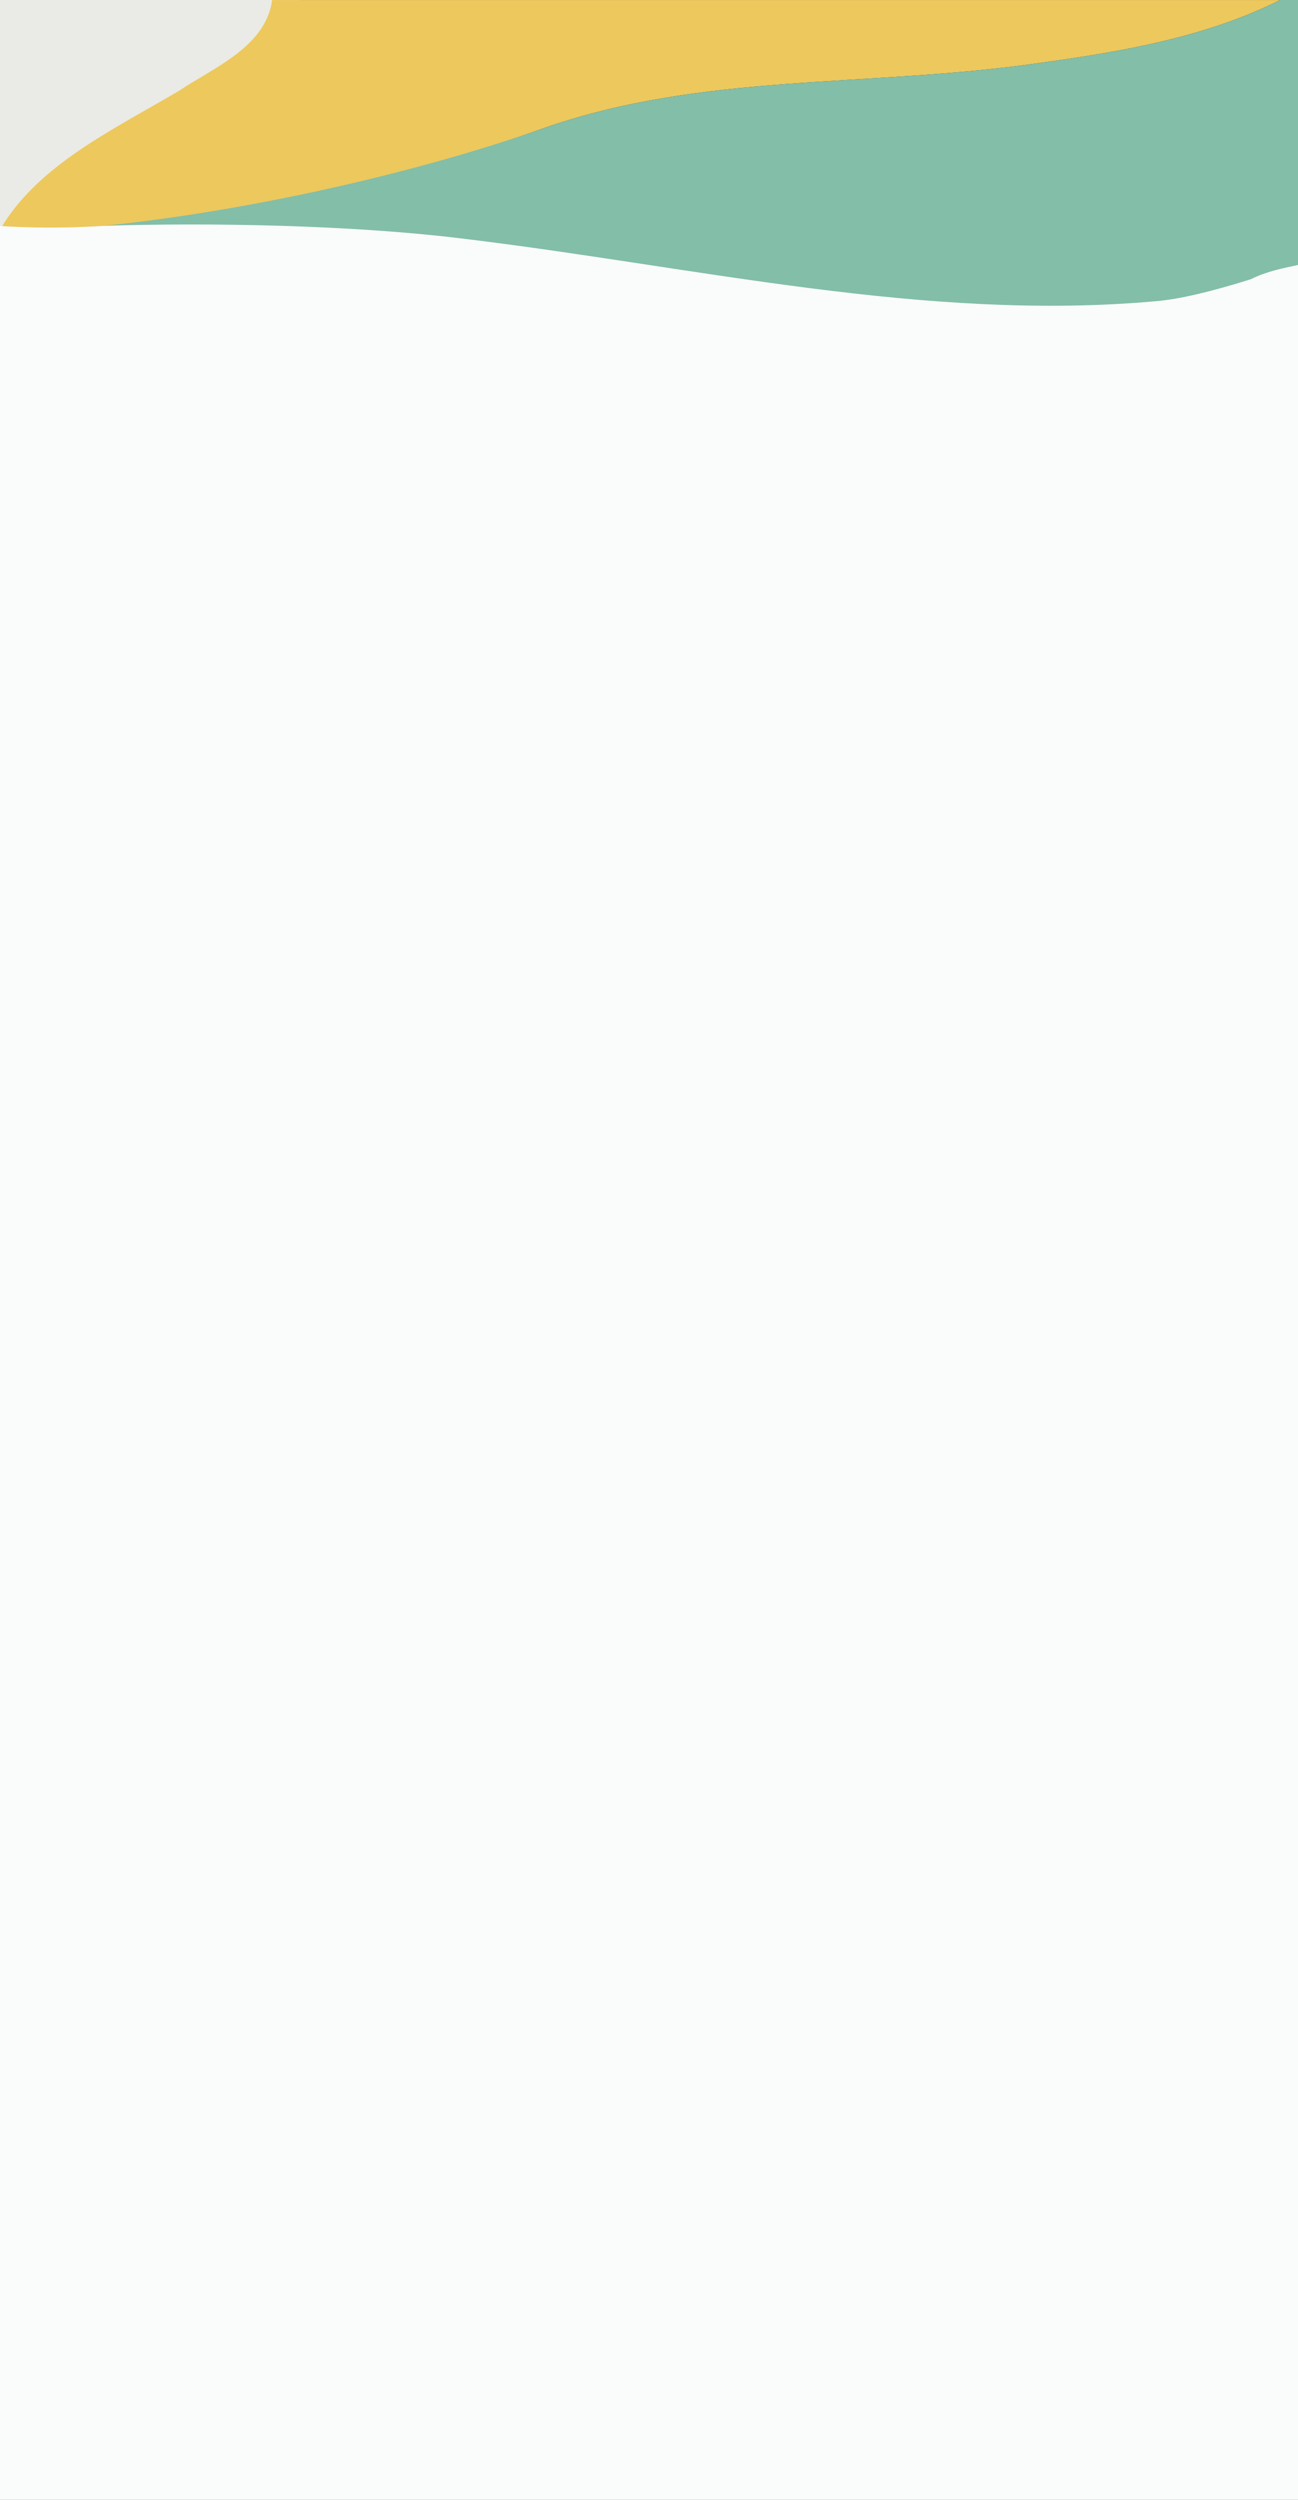 <?xml version="1.0" encoding="UTF-8"?><svg xmlns="http://www.w3.org/2000/svg" viewBox="0 0 414 797"><rect x="0" y="0" width="414" height="797" fill="#333333" stroke="none"/><defs><style>.d{fill:#eaebe6;}.e{fill:#fafbfb;}.f{fill:#edc85d;}.g{fill:#82bea8;}</style></defs><g id="a"/><g id="b"><g id="c"><g><path class="d" d="M74.45,18.34c.46-.3,.88-.51,1.28-.68l10.94-5.79c-.17,0-.35,0-.32,0-.03,0,.14,0,.32,0,3.27-3.8,6.15-7.97,9.33-11.87H0V79c.81-1.36,1.68-2.69,2.6-3.98C13.11,46.56,51.26,37.78,74.45,18.34Z"/><path class="f" d="M86.8,0c-1.98,14.86-18.53,21.49-29.8,29C37.51,40.52,14.9,51.25,2.34,69.54c-.52,1.44-.98,2.91-1.34,4.46,.36-1.55,.82-3.03,1.34-4.46-.82,1.2-1.6,2.43-2.34,3.69v1.83c14.92,.93,29.66,.51,44.26-.95-14.37,.46-28.77,.9-43.26,.9,14.49,0,28.9-.44,43.26-.9,43.74-4.4,86.24-18.19,128.74-33.1,51-18,104-13,159-21,26.81-3.7,52.77-8.27,76.29-20H86.8Z"/><path class="e" d="M369,93c-74,2-147-11-222-20-34.51-4.23-68.52-3-102.74-1.9-14.6,1.47-29.34,1.89-44.26,.95V797H414V81.48c-5,1.08-10,2.02-15,4.52-9,5-20,7-30,7Z"/><path class="g" d="M408.29,0c-23.52,11.73-49.48,16.3-76.29,20-55,8-108,3-159,21-42.5,14.91-96.26,26.6-140,31,34.21-1.1,79.49-.23,114,4,75,9,148.28,26.7,222,20q11-1,30-7c5-2.5,10-3.44,15-4.52V0h-5.71Z"/></g></g></g></svg>